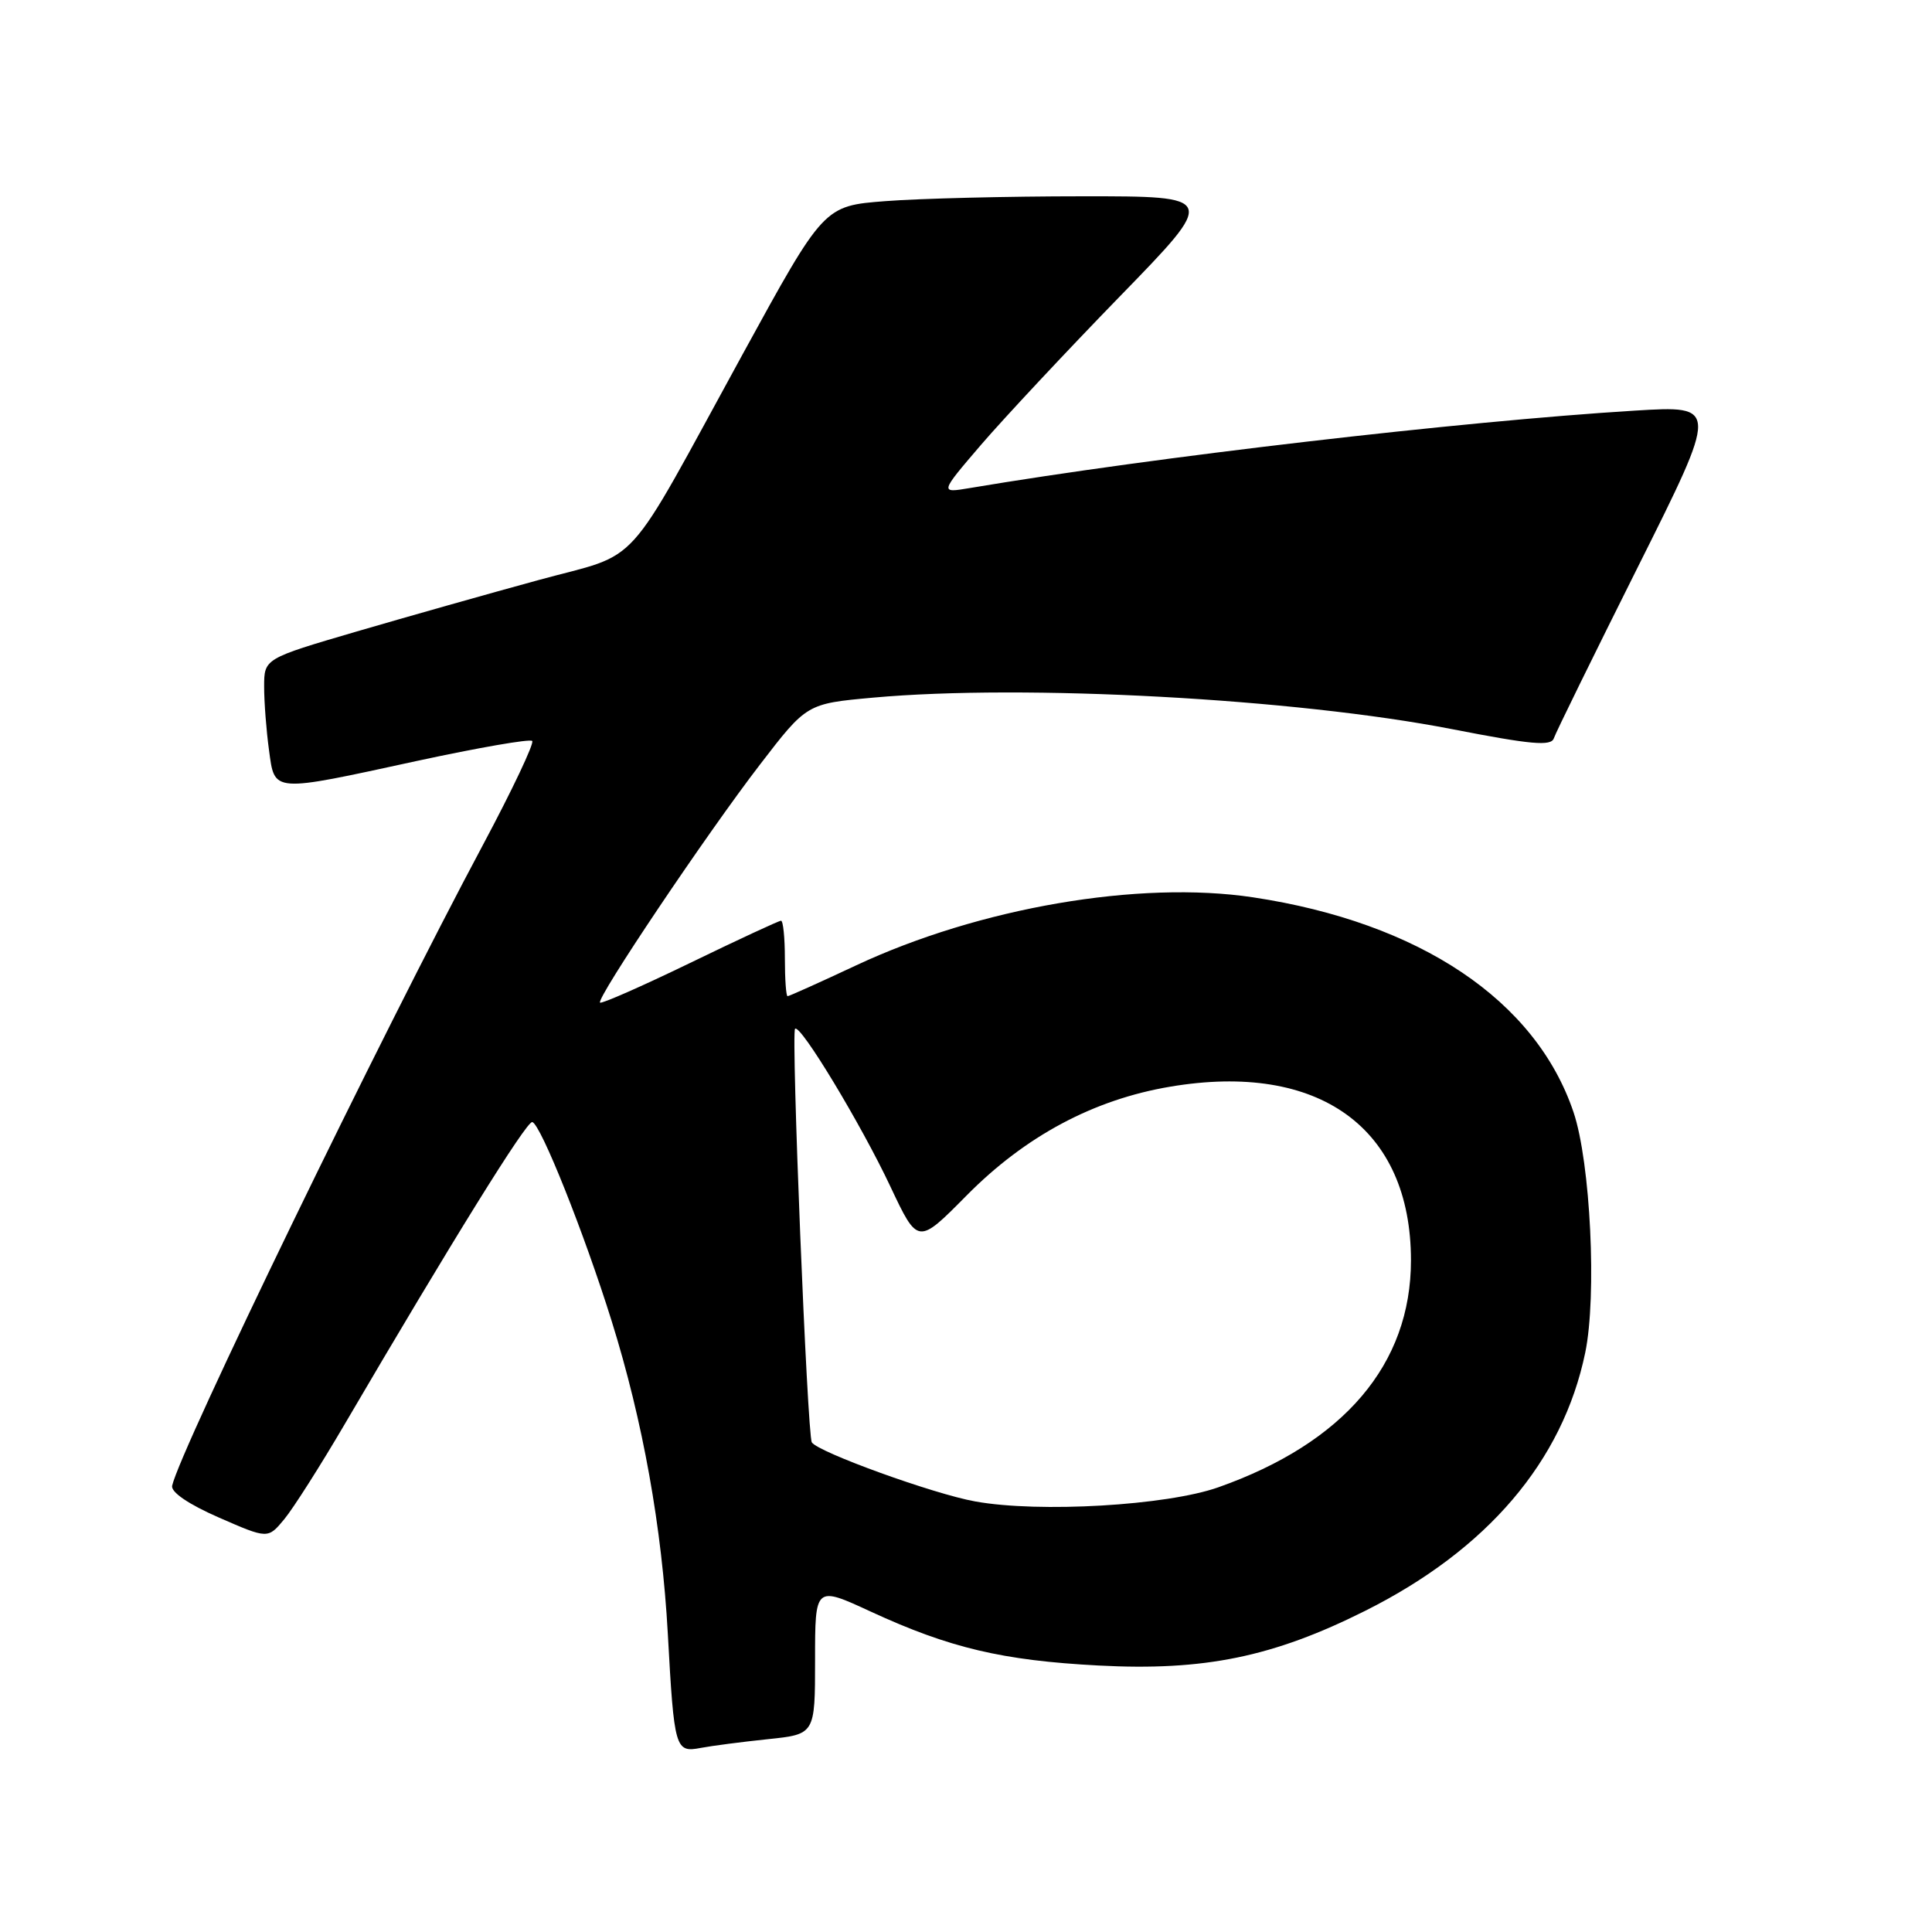 <?xml version="1.0" encoding="UTF-8" standalone="no"?>
<!DOCTYPE svg PUBLIC "-//W3C//DTD SVG 1.1//EN" "http://www.w3.org/Graphics/SVG/1.1/DTD/svg11.dtd" >
<svg xmlns="http://www.w3.org/2000/svg" xmlns:xlink="http://www.w3.org/1999/xlink" version="1.1" viewBox="0 0 256 256">
 <g >
 <path fill="currentColor"
d=" M 101.75 230.45 C 108.00 229.80 108.00 229.80 108.00 219.97 C 108.00 210.13 108.00 210.13 115.41 213.56 C 125.82 218.36 132.81 220.02 145.57 220.69 C 159.55 221.43 168.68 219.56 180.88 213.45 C 197.07 205.35 207.07 193.62 210.05 179.24 C 211.61 171.73 210.75 154.03 208.50 147.37 C 203.50 132.54 188.11 122.23 166.03 118.90 C 150.95 116.63 129.76 120.27 113.41 127.93 C 108.63 130.17 104.56 132.00 104.36 132.00 C 104.16 132.00 104.00 129.75 104.00 127.00 C 104.00 124.25 103.77 122.00 103.49 122.00 C 103.21 122.00 97.78 124.52 91.43 127.60 C 85.07 130.68 79.71 133.04 79.51 132.85 C 78.98 132.31 93.65 110.47 100.70 101.31 C 106.90 93.24 106.90 93.24 115.70 92.44 C 135.76 90.62 171.65 92.57 192.43 96.62 C 202.88 98.66 205.53 98.90 205.89 97.83 C 206.13 97.10 211.15 86.88 217.03 75.12 C 227.73 53.73 227.73 53.73 216.62 54.41 C 193.65 55.82 152.99 60.55 128.50 64.67 C 124.51 65.34 124.51 65.34 130.00 58.93 C 133.03 55.41 141.30 46.56 148.40 39.26 C 161.30 26.00 161.30 26.00 143.40 26.01 C 133.55 26.01 121.83 26.30 117.34 26.65 C 109.17 27.28 109.17 27.28 98.43 46.89 C 82.37 76.22 85.22 73.07 71.36 76.86 C 64.84 78.64 53.99 81.71 47.25 83.68 C 35.00 87.27 35.00 87.27 35.00 91.00 C 35.00 93.05 35.29 96.81 35.64 99.36 C 36.42 105.08 35.86 105.04 55.24 100.83 C 63.34 99.08 70.22 97.88 70.52 98.18 C 70.81 98.48 67.88 104.67 64.00 111.94 C 50.44 137.31 23.90 192.03 22.81 196.86 C 22.62 197.71 24.96 199.31 29.00 201.08 C 35.50 203.92 35.50 203.92 37.67 201.30 C 38.86 199.86 42.46 194.20 45.67 188.72 C 59.89 164.45 69.78 148.51 70.53 148.68 C 71.64 148.93 77.44 163.48 81.05 175.05 C 85.19 188.31 87.71 202.37 88.49 216.50 C 89.33 231.78 89.47 232.25 92.84 231.61 C 94.30 231.33 98.31 230.81 101.75 230.45 Z  M 129.23 198.95 C 123.72 197.97 108.37 192.41 107.57 191.12 C 106.97 190.14 104.81 136.86 105.35 136.32 C 106.04 135.63 114.11 148.99 117.98 157.22 C 121.62 164.94 121.62 164.94 128.06 158.43 C 135.85 150.54 144.90 145.70 155.06 143.99 C 174.77 140.66 186.96 149.45 186.96 167.00 C 186.96 180.76 178.10 191.19 161.42 197.08 C 154.58 199.49 137.73 200.48 129.23 198.95 Z "/>
</g>
</svg>
